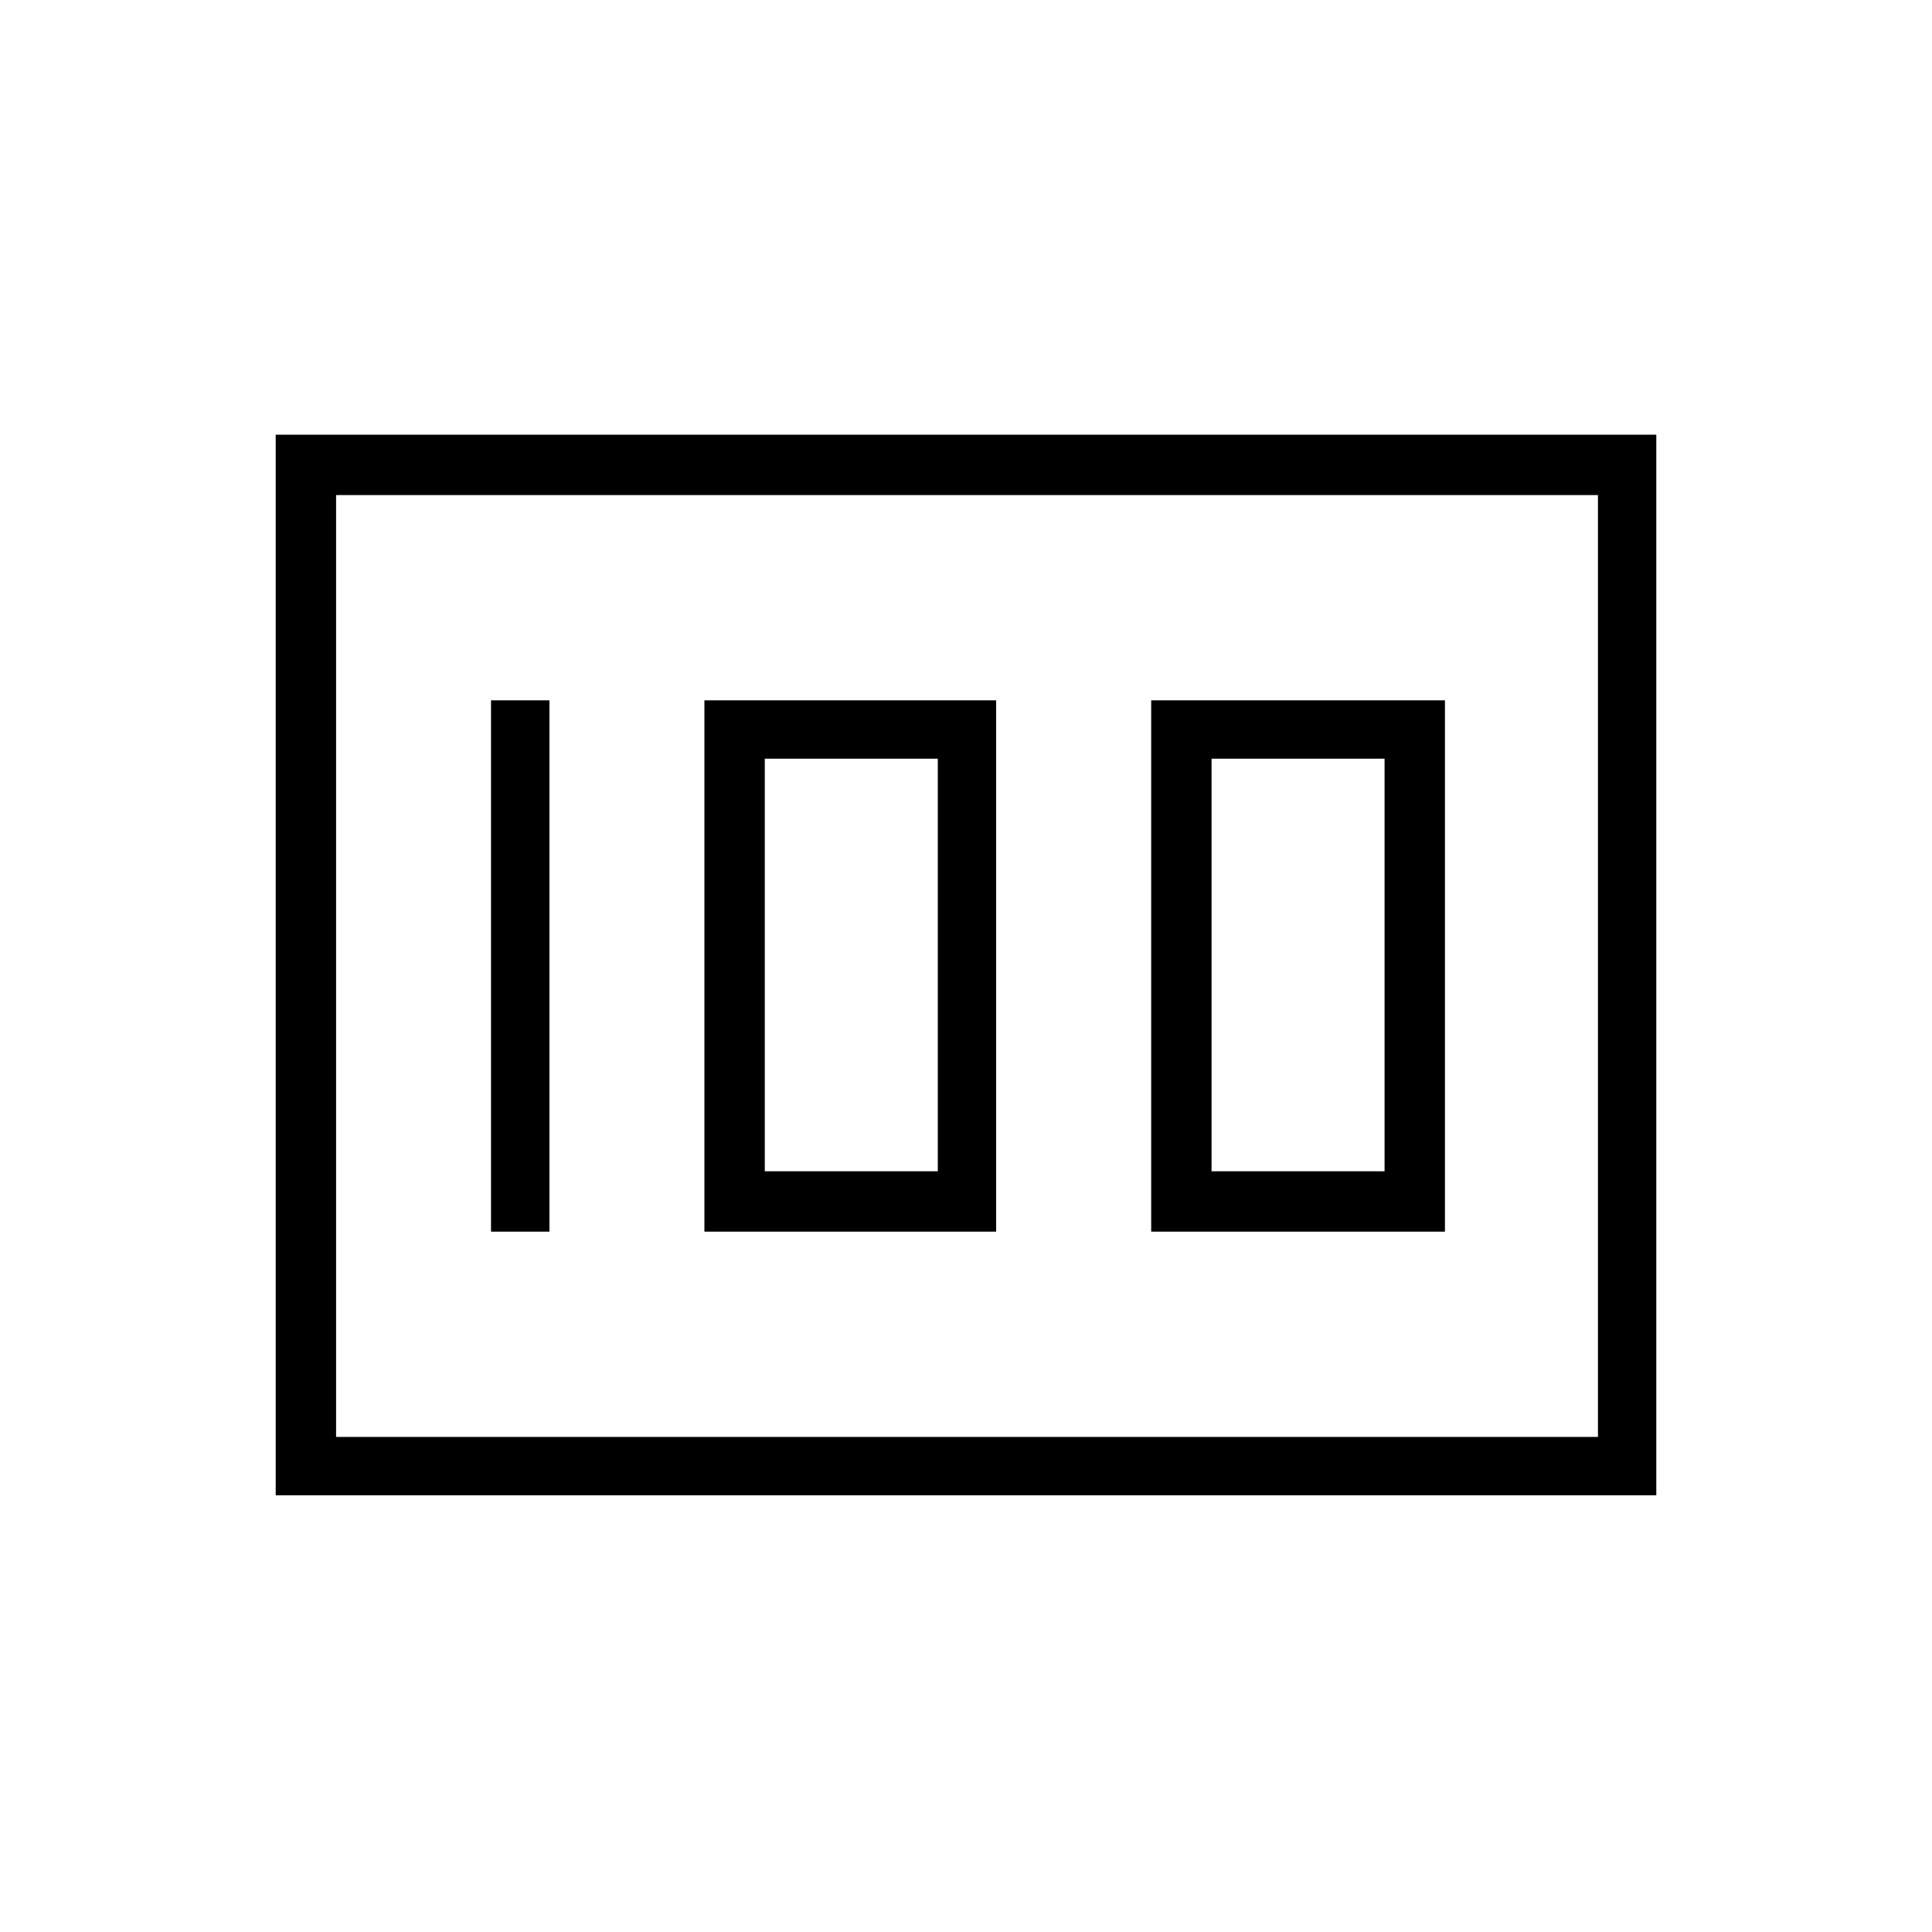 <svg xmlns="http://www.w3.org/2000/svg" height="20" width="20"><path d="M11.917 12.75h3.041v-5.5h-3.041Zm.625-.625V7.854h1.791v4.271Zm-5.25.625h3.02v-5.5h-3.02Zm.625-.625V7.854h1.791v4.271Zm-2.834.625h.605v-5.5h-.605Zm-2.229 2.729V4.5h14.292v10.979Zm.625-10.354v9.75Zm0 9.75h13.063v-9.75H3.479Z"/></svg>